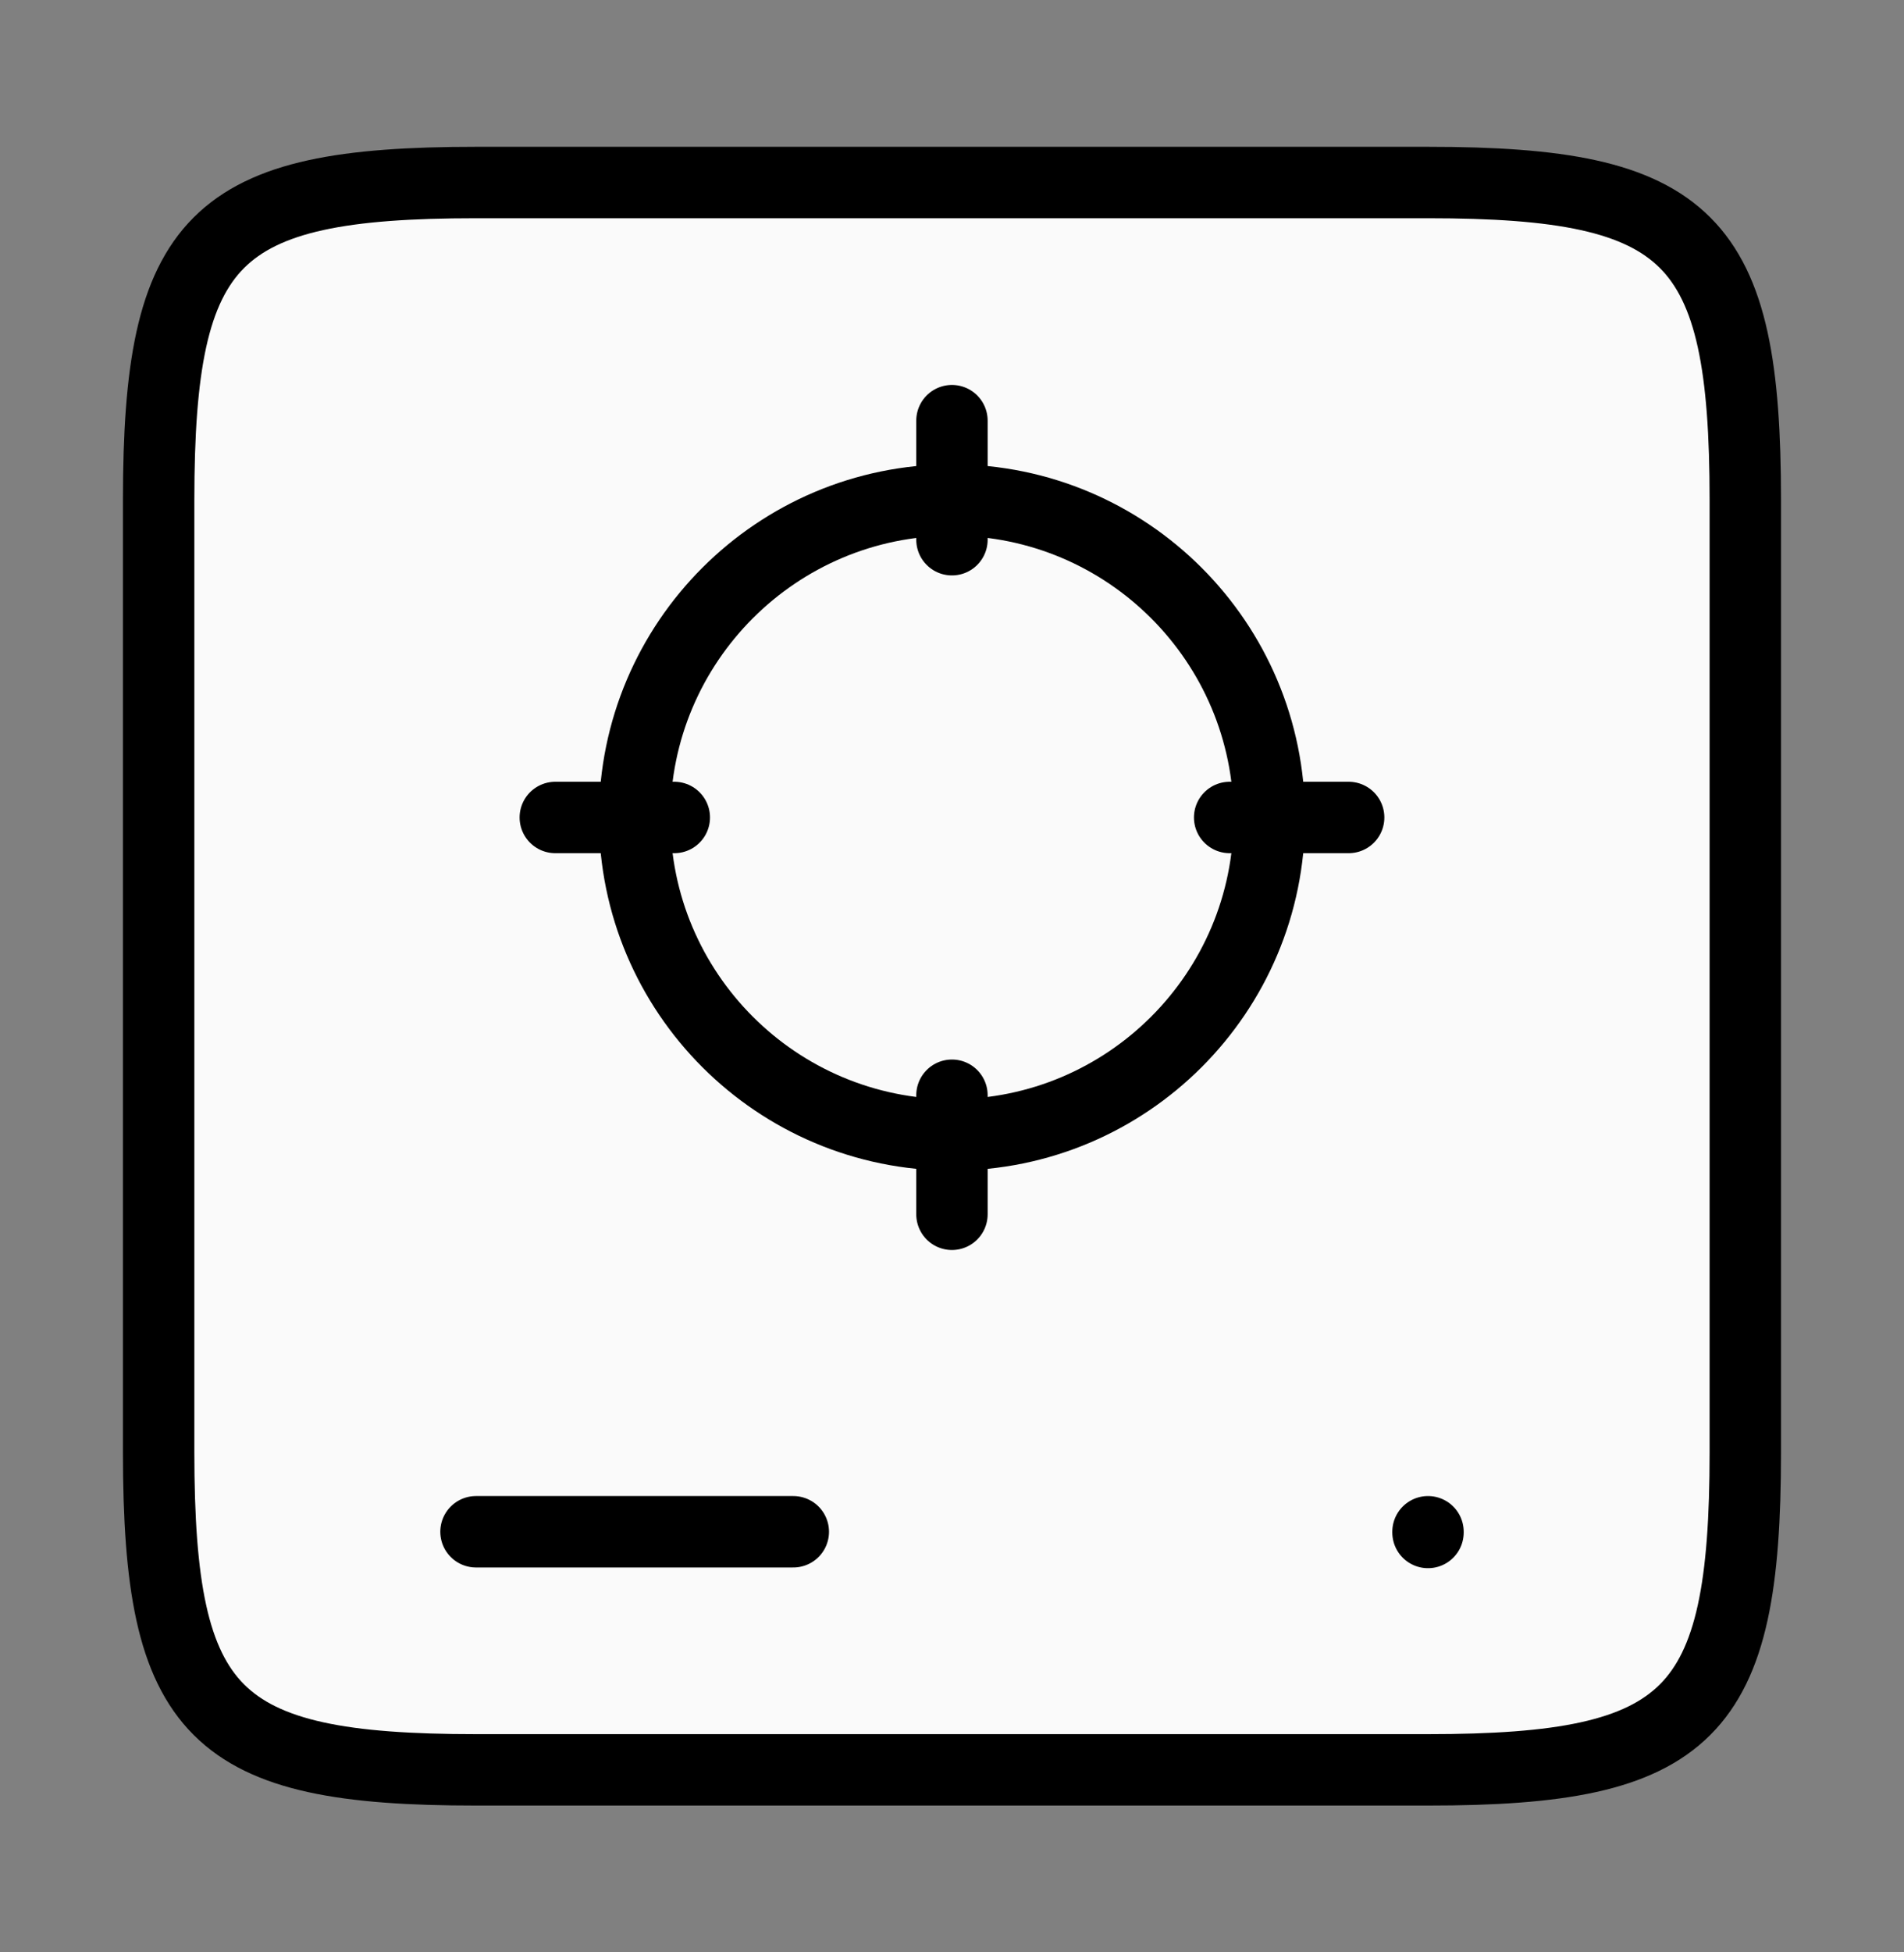 <svg width="40" height="41" viewBox="0 0 40 41" fill="none" xmlns="http://www.w3.org/2000/svg">
<rect x="0" y="0" width="40" height="41" fill="#808080" stroke="none"/>
<path d="M3.333 10.5C3.333 4.984 4.483 3.833 10 3.833H30C35.516 3.833 36.666 4.984 36.666 10.5V30.5C36.666 36.017 35.516 37.167 30 37.167H10C4.483 37.167 3.333 36.017 3.333 30.5V10.5ZM10 32.167H16.666H10ZM30 32.182V32.167V32.182Z" fill="#FAFAFA"/>
<path d="M10 32.167H16.666M30 32.182V32.167M3.333 10.5C3.333 4.984 4.483 3.833 10 3.833H30C35.516 3.833 36.666 4.984 36.666 10.5V30.5C36.666 36.017 35.516 37.167 30 37.167H10C4.483 37.167 3.333 36.017 3.333 30.5V10.5Z" stroke="black" stroke-width="1.5" stroke-linecap="round" stroke-linejoin="round"/>
<path d="M20 23.833C23.682 23.833 26.666 20.849 26.666 17.167C26.666 13.485 23.682 10.5 20 10.5C16.318 10.5 13.333 13.485 13.333 17.167C13.333 20.849 16.318 23.833 20 23.833Z" stroke="black" stroke-width="1.5" stroke-linecap="round" stroke-linejoin="round"/>
<path d="M25.833 17.167H28.333M19.999 23V25.5M14.166 17.167H11.666M19.999 11.334V8.834" stroke="black" stroke-width="1.5" stroke-linecap="round" stroke-linejoin="round"/>
</svg>
